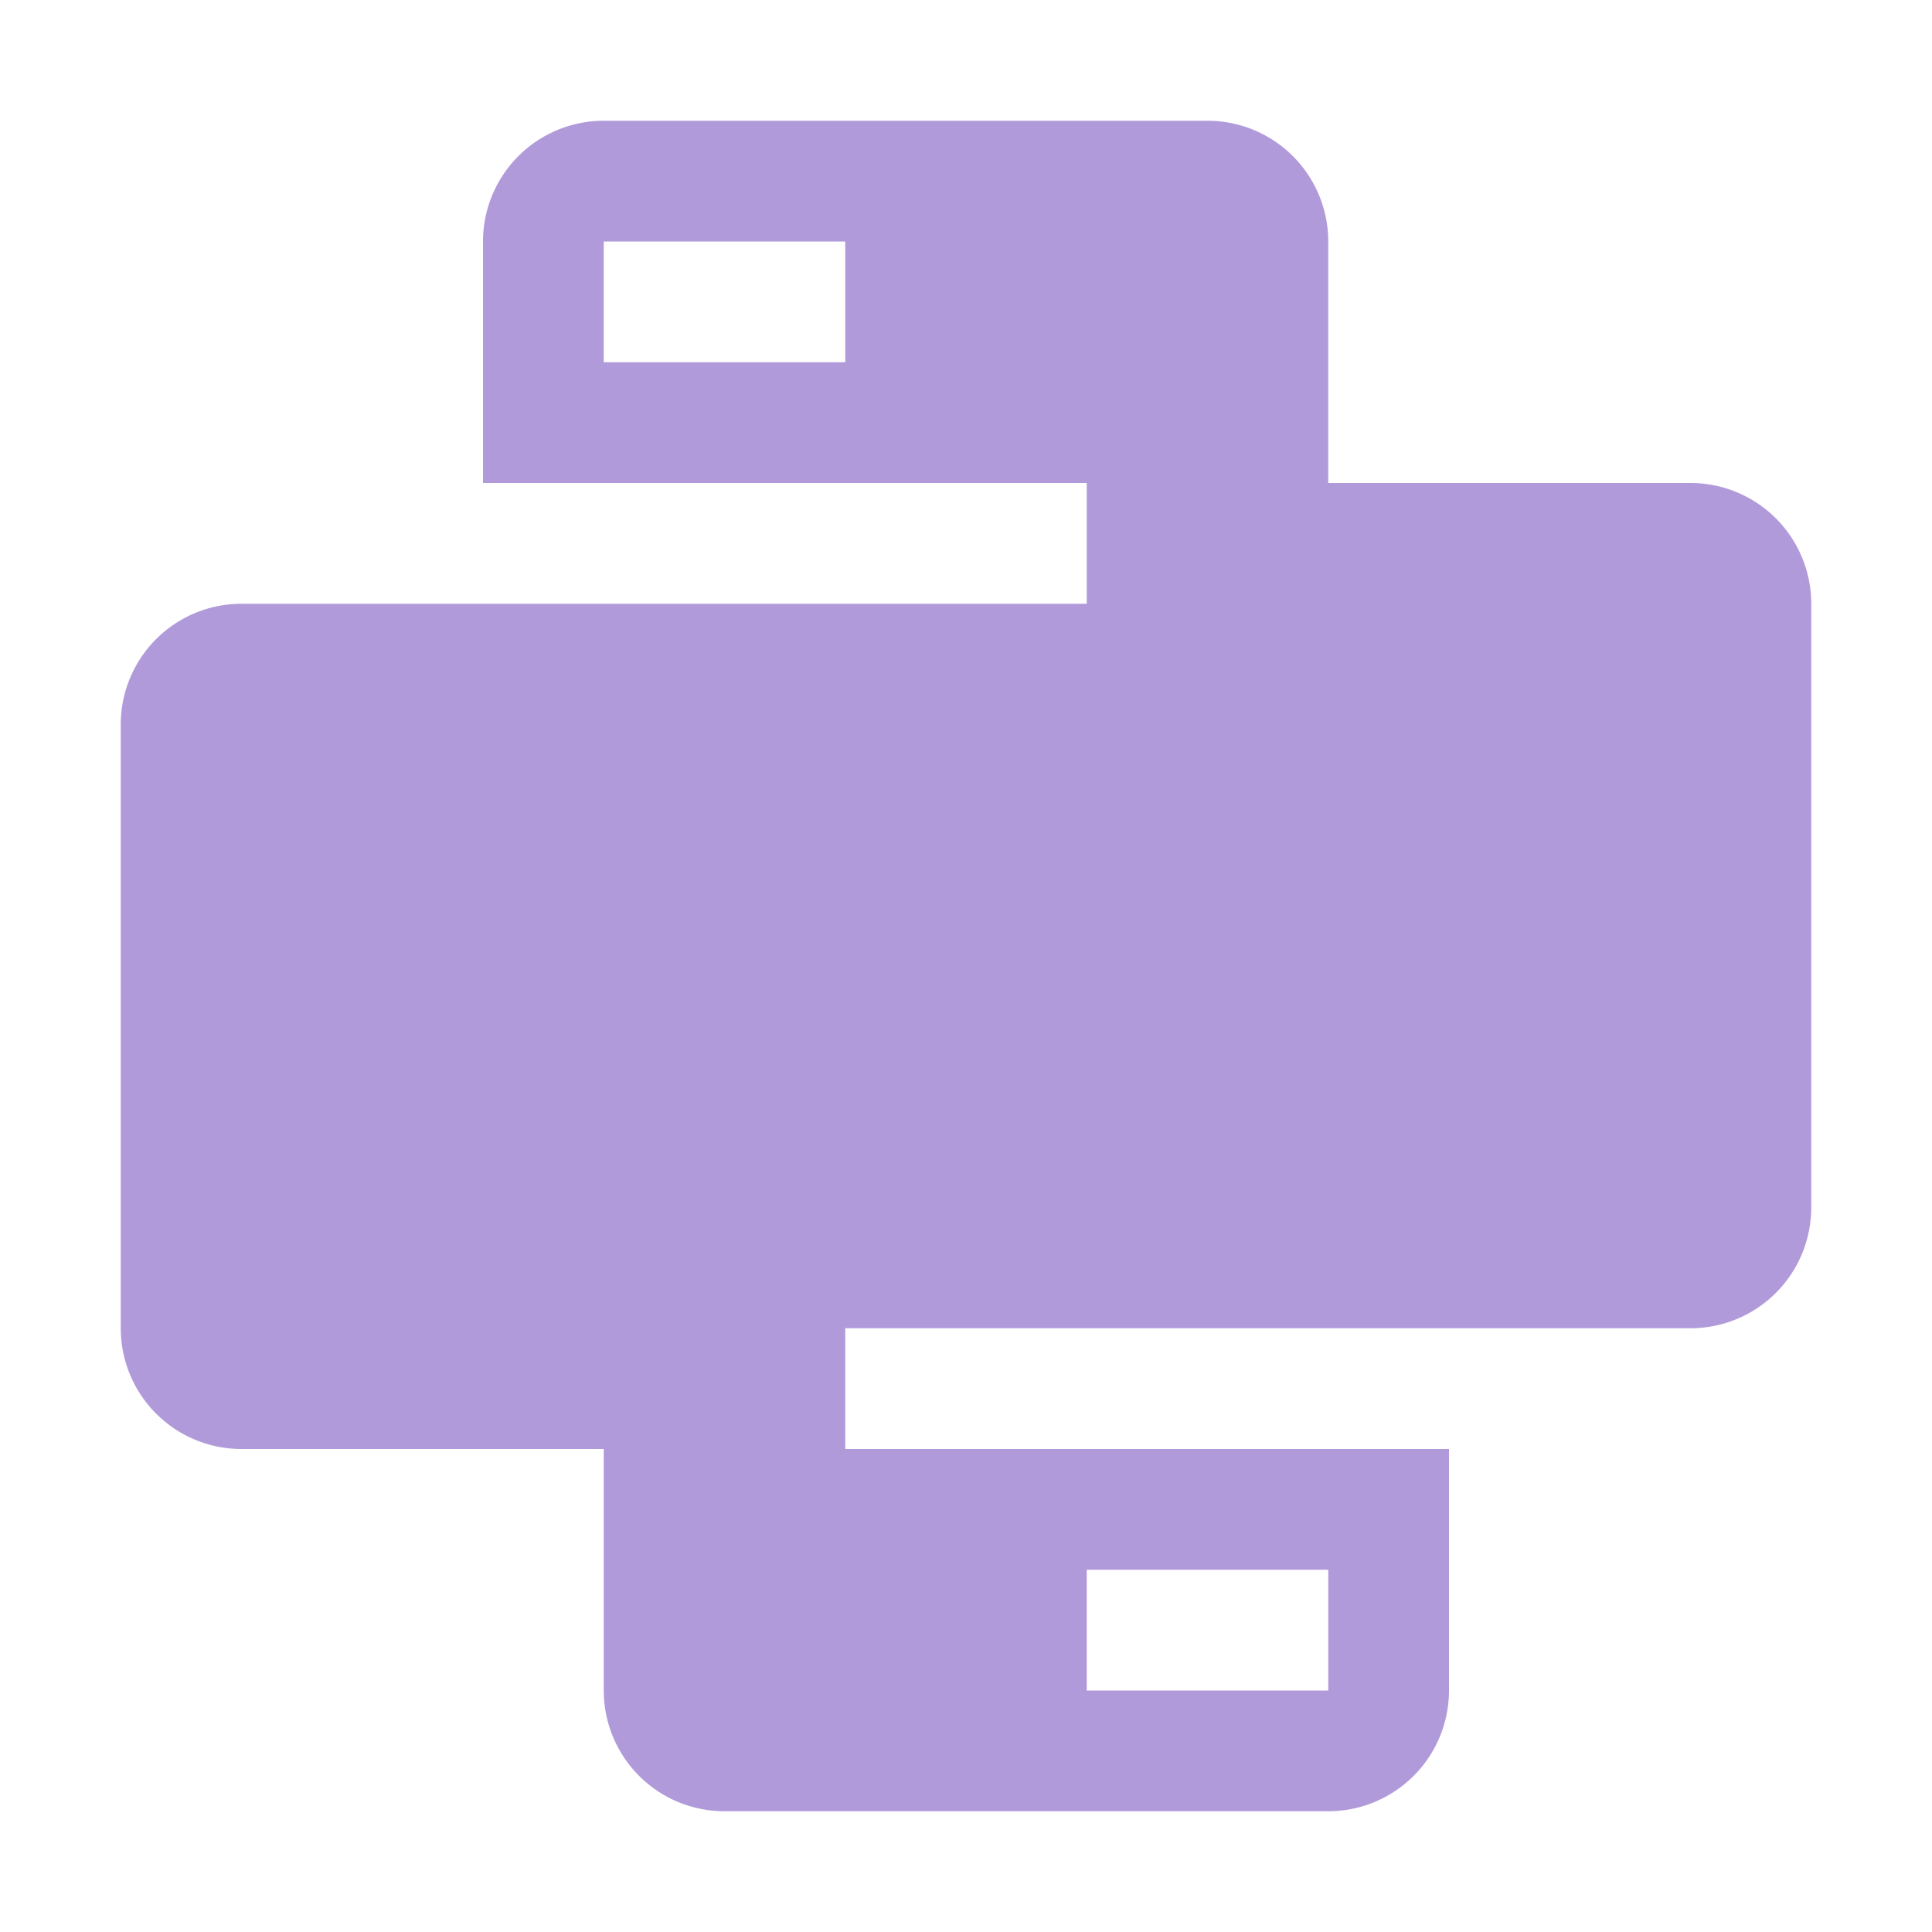 <svg xmlns="http://www.w3.org/2000/svg" viewBox="0 0 32 32">
  <path d="M28,8H22V4a2,2,0,0,0-2-2H10A2,2,0,0,0,8,4V8H18v2H4a2,2,0,0,0-2,2V22a2,2,0,0,0,2,2h6v4a2,2,0,0,0,2,2H22a2,2,0,0,0,2-2V24H14V22H28a2,2,0,0,0,2-2V10A2,2,0,0,0,28,8ZM14,6H10V4h4Zm4,20h4v2H18Z" style="fill: #7e57c2;isolation: isolate;opacity: 0.6"/>
</svg>
